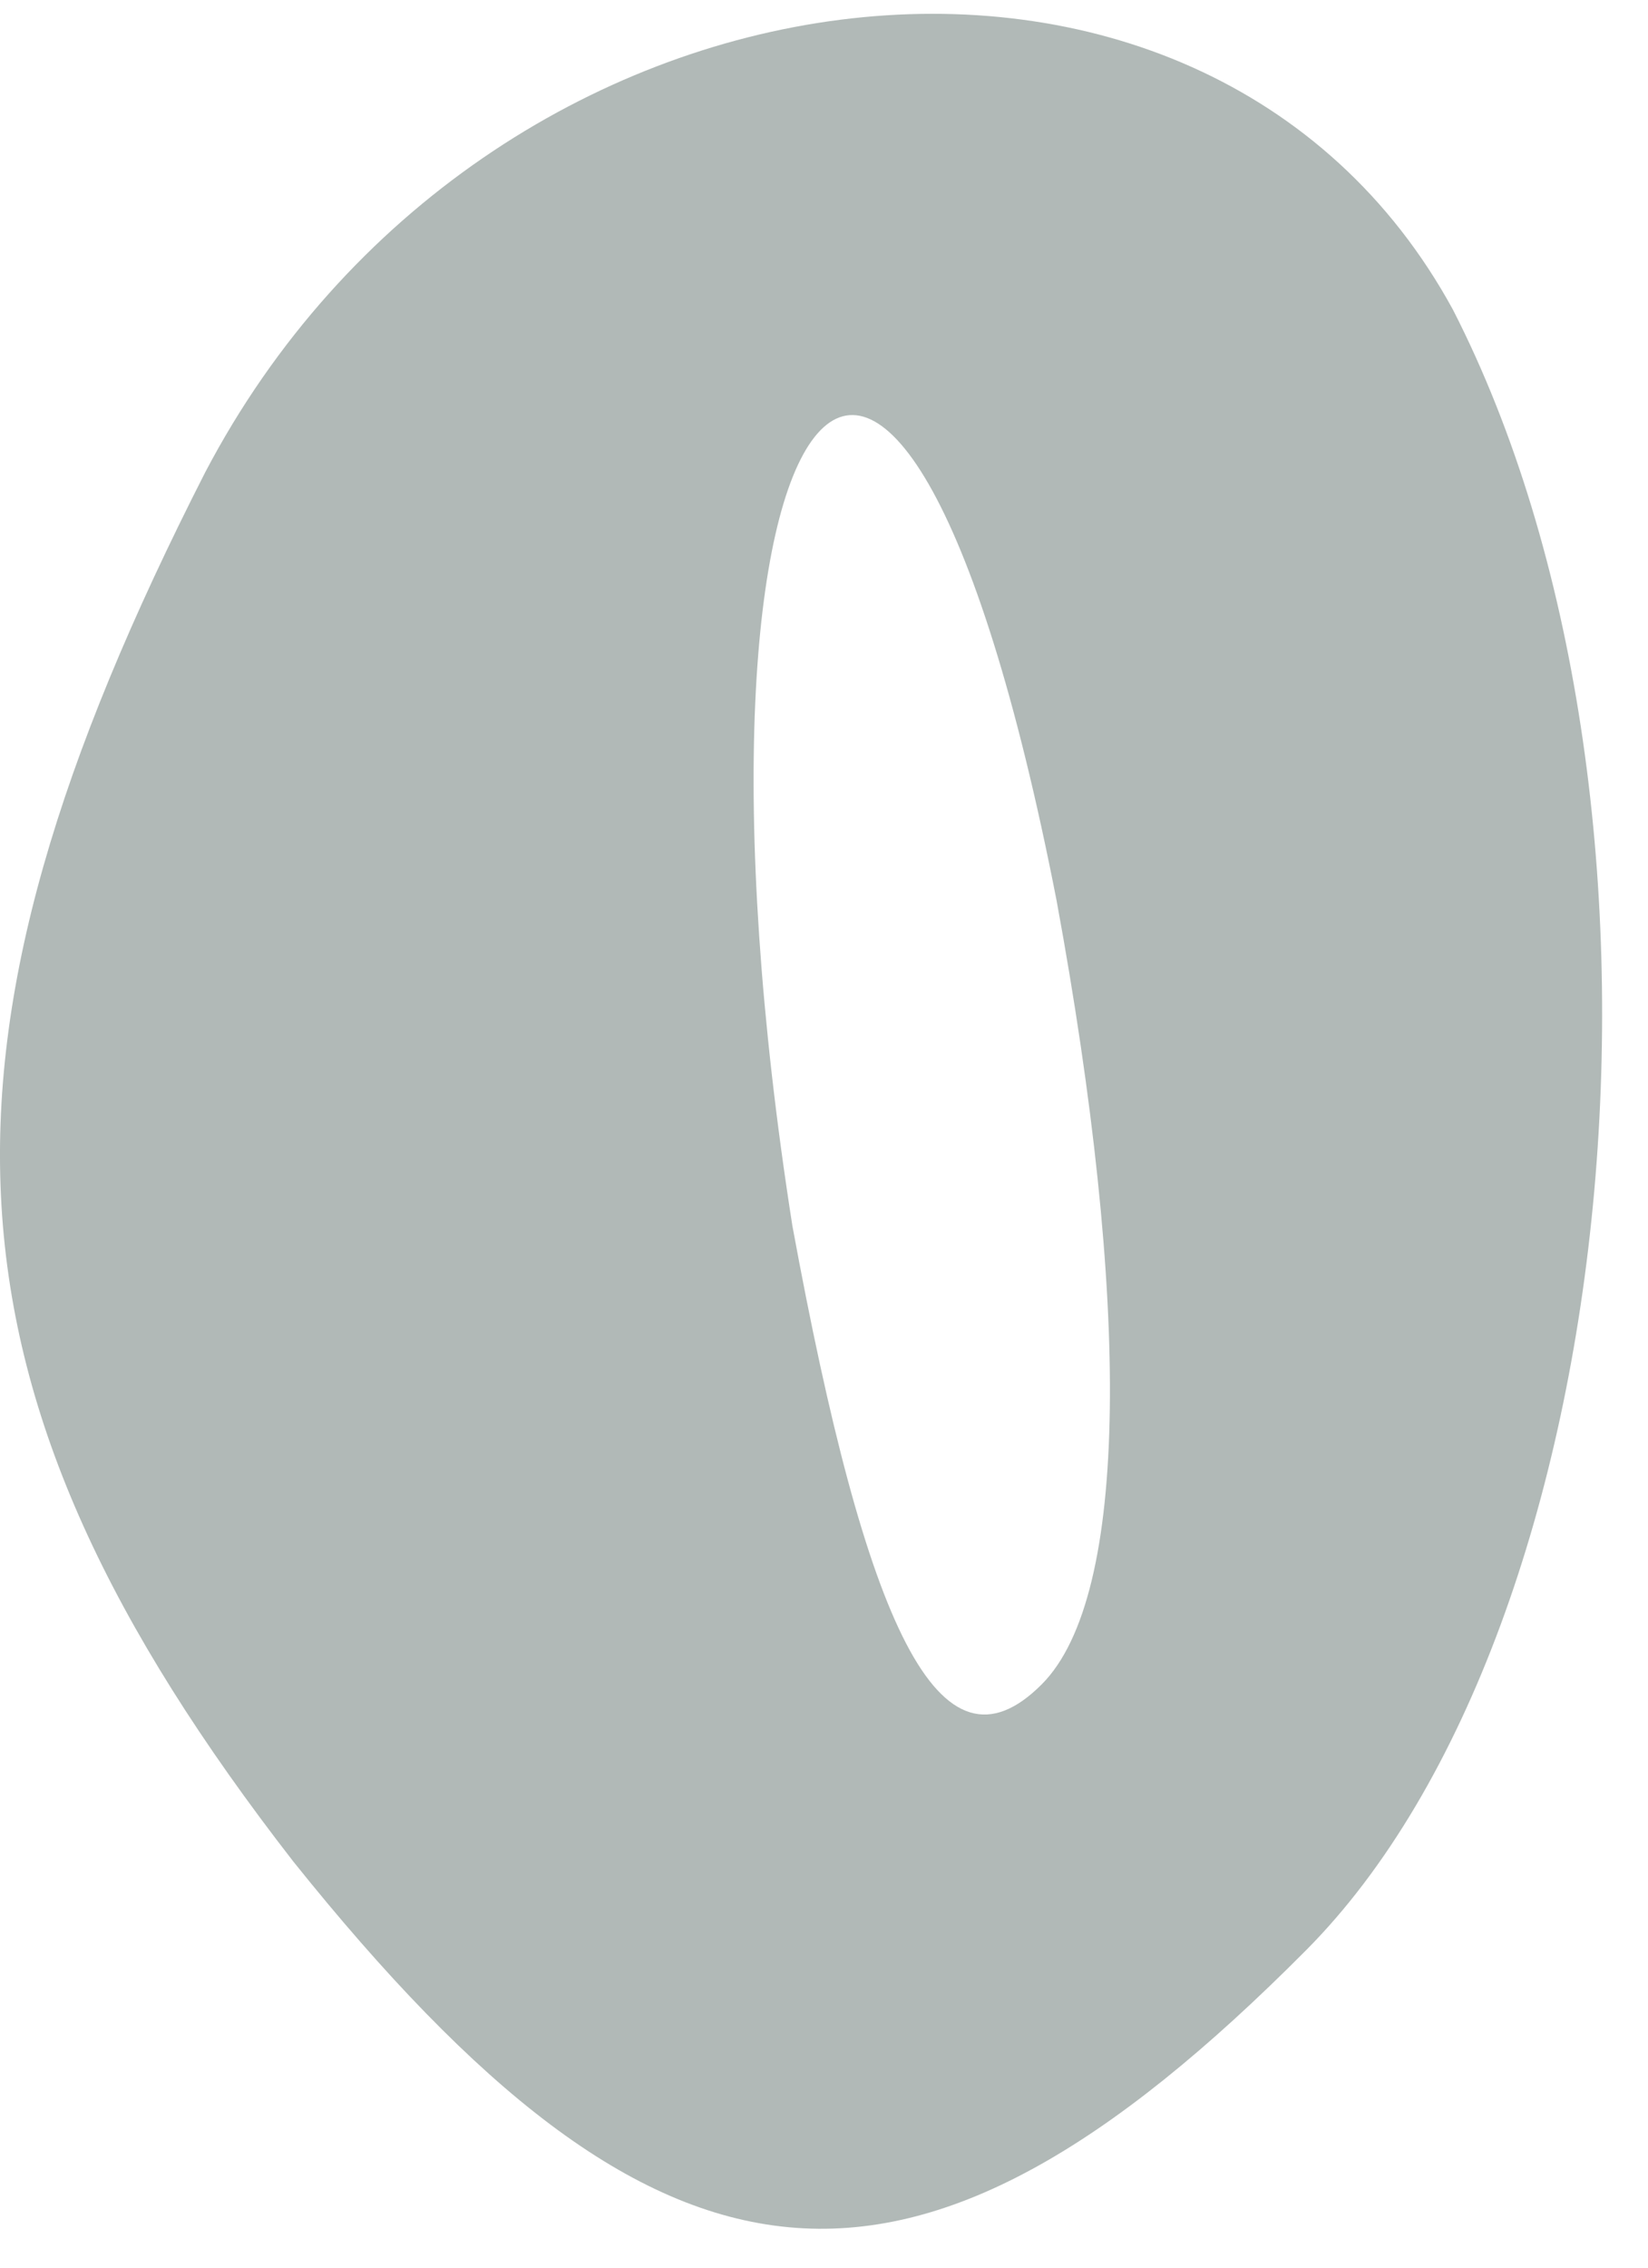 <svg width="24" height="33" viewBox="0 0 24 33" fill="none" xmlns="http://www.w3.org/2000/svg">
<path d="M2.988 6.874C-1.288 15.261 -1.074 20.207 4.271 27.089C9.615 33.756 13.25 34.186 19.022 28.379C23.725 23.648 24.794 11.605 21.16 4.508C17.525 -2.159 7.05 -0.868 2.988 6.874ZM15.174 24.508C13.677 26.014 12.608 23.648 11.54 17.841C9.615 5.583 13.036 1.067 15.388 13.11C16.456 18.917 16.456 23.218 15.174 24.508Z" fill="#B1B9B7"/>
</svg>
